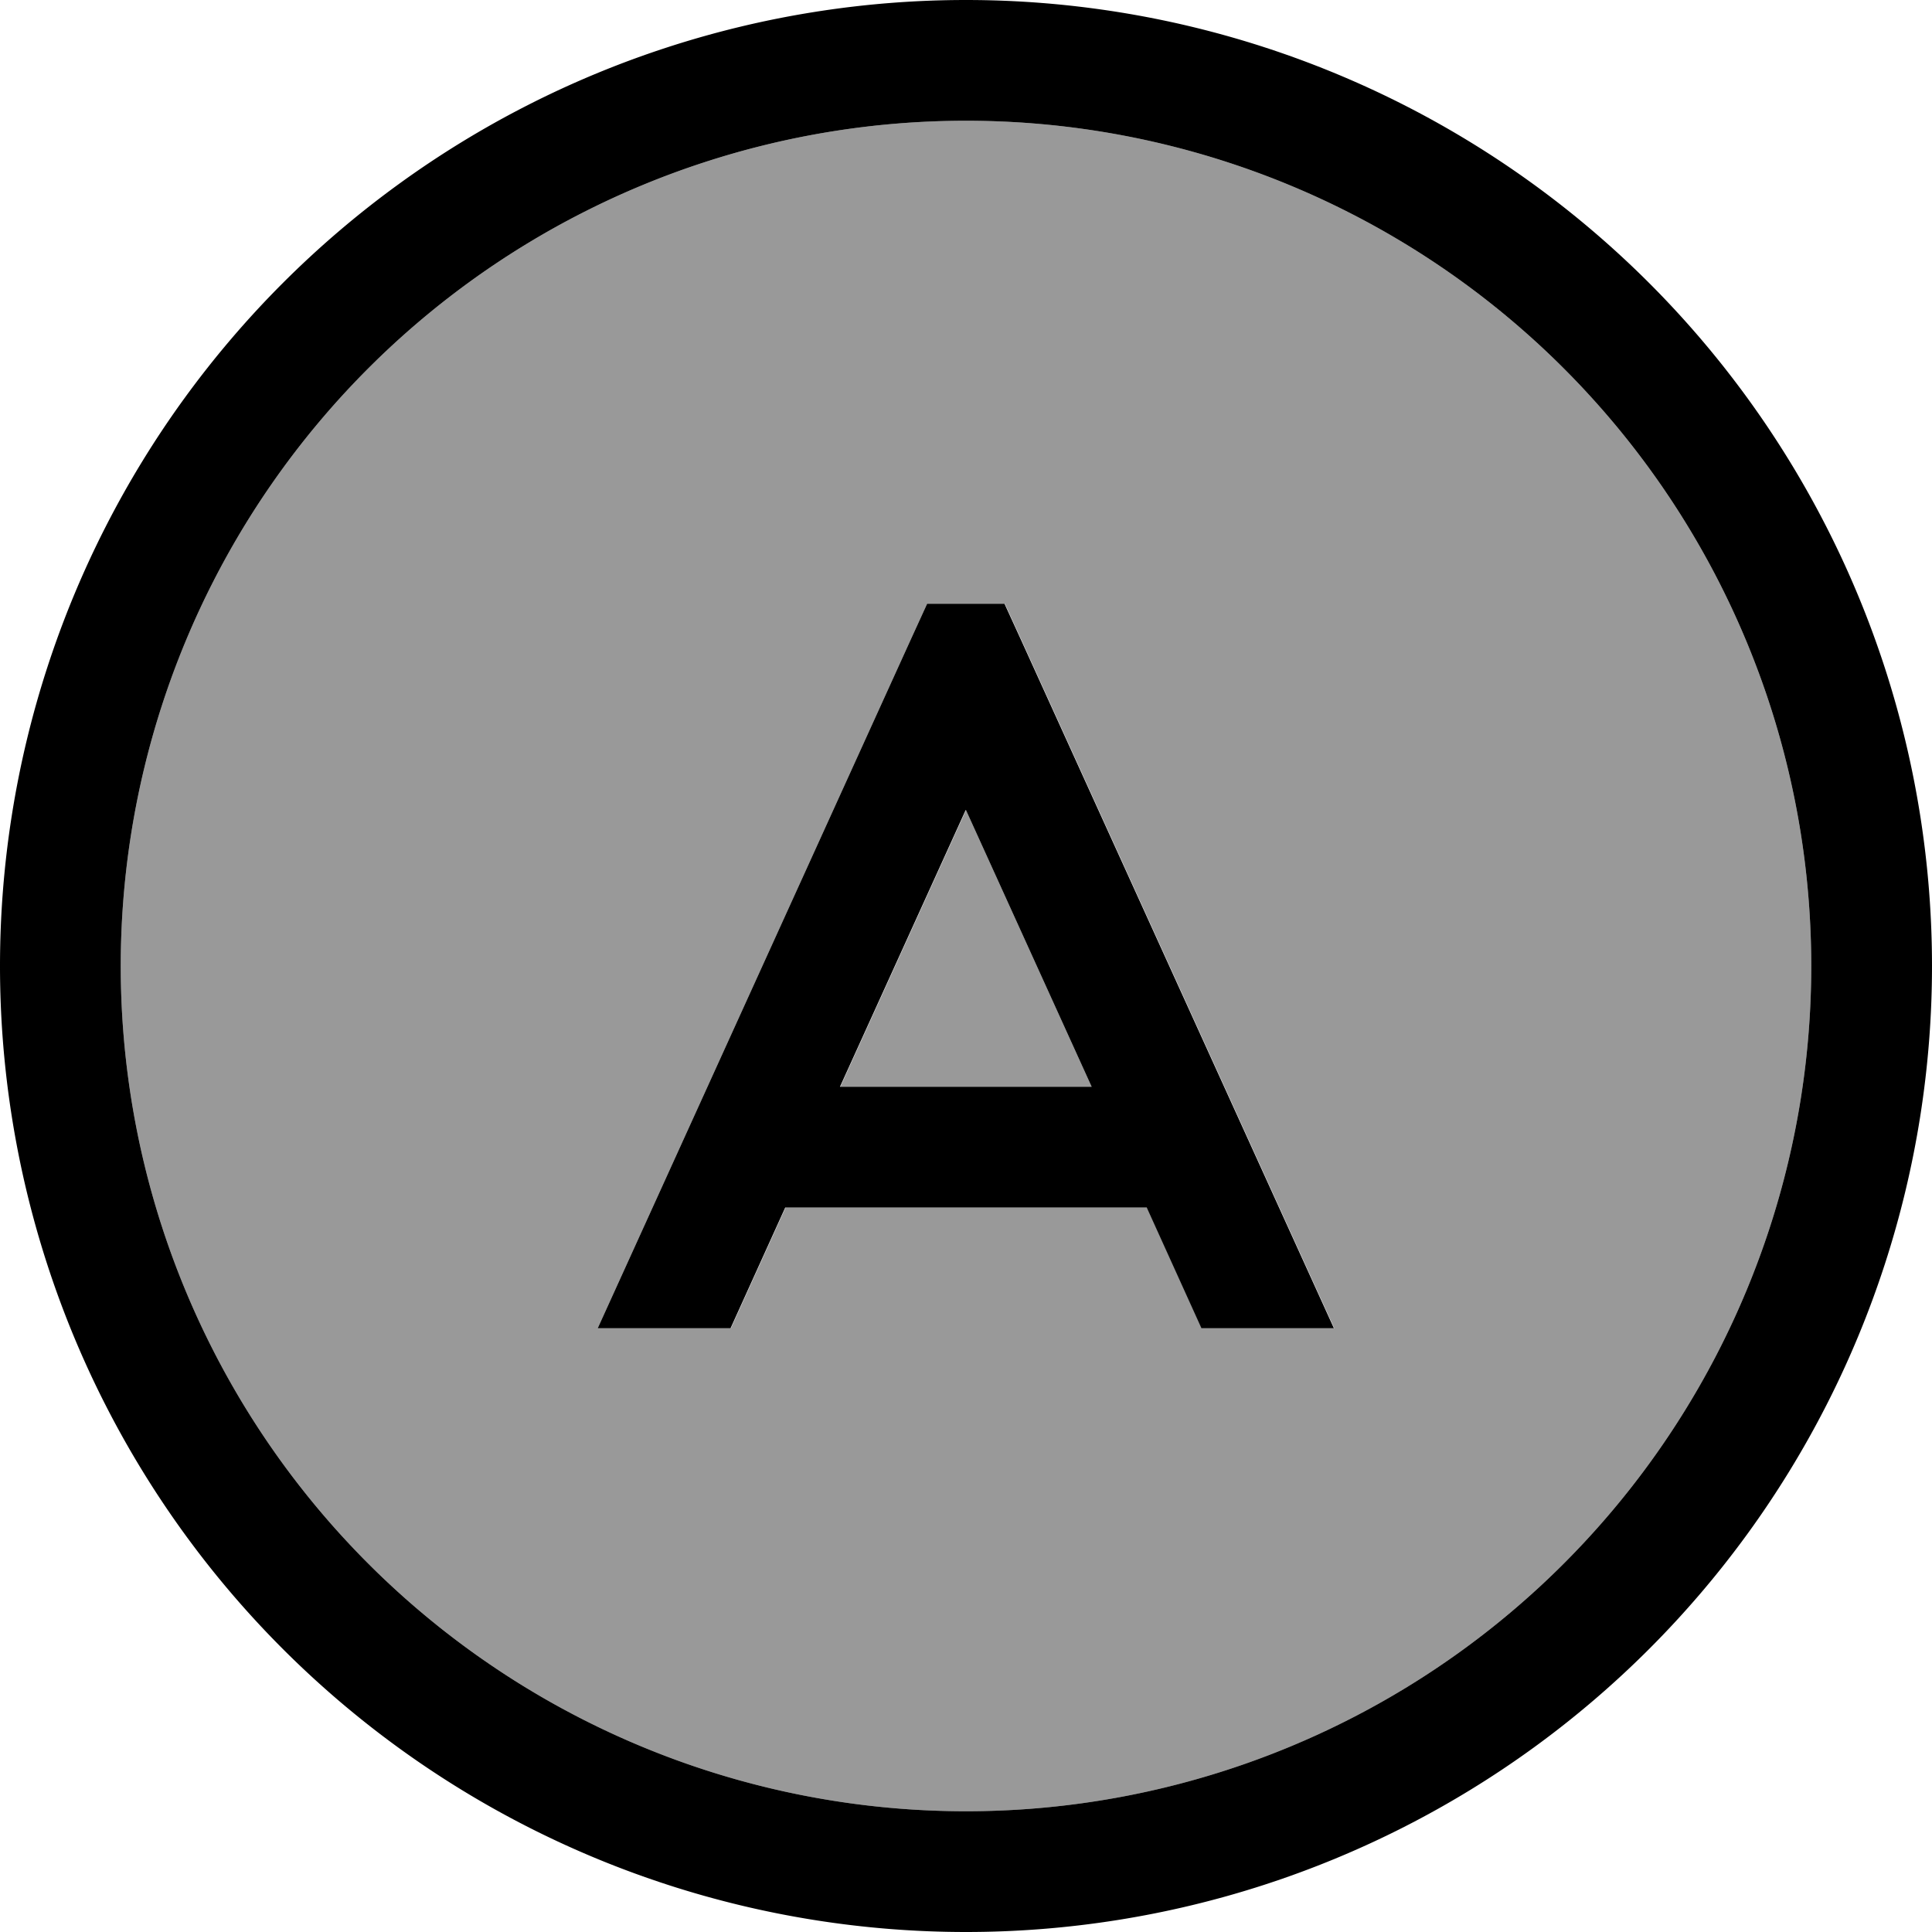<svg fill="currentColor" xmlns="http://www.w3.org/2000/svg" viewBox="0 0 512 512"><!--! Font Awesome Pro 7.0.1 by @fontawesome - https://fontawesome.com License - https://fontawesome.com/license (Commercial License) Copyright 2025 Fonticons, Inc. --><path opacity=".4" fill="currentColor" d="M32 256a224 224 0 1 0 448 0 224 224 0 1 0 -448 0zm126.4 96l3-6.6 80-176 4.3-9.4 20.6 0 4.3 9.4 80 176 3 6.6-35.1 0-14.5-32-95.8 0-14.5 32-35.2 0zm64.2-64l66.7 0-33.3-73.3-33.3 73.3z"/><path fill="currentColor" d="M256 32a224 224 0 1 1 0 448 224 224 0 1 1 0-448zm0 480a256 256 0 1 0 0-512 256 256 0 1 0 0 512zM245.7 160l-4.3 9.4-80 176-3 6.6 35.2 0 14.5-32 95.8 0 14.5 32 35.1 0-3-6.6-80-176-4.3-9.4-20.6 0zM256 214.7l33.3 73.3-66.7 0 33.3-73.3z"/></svg>